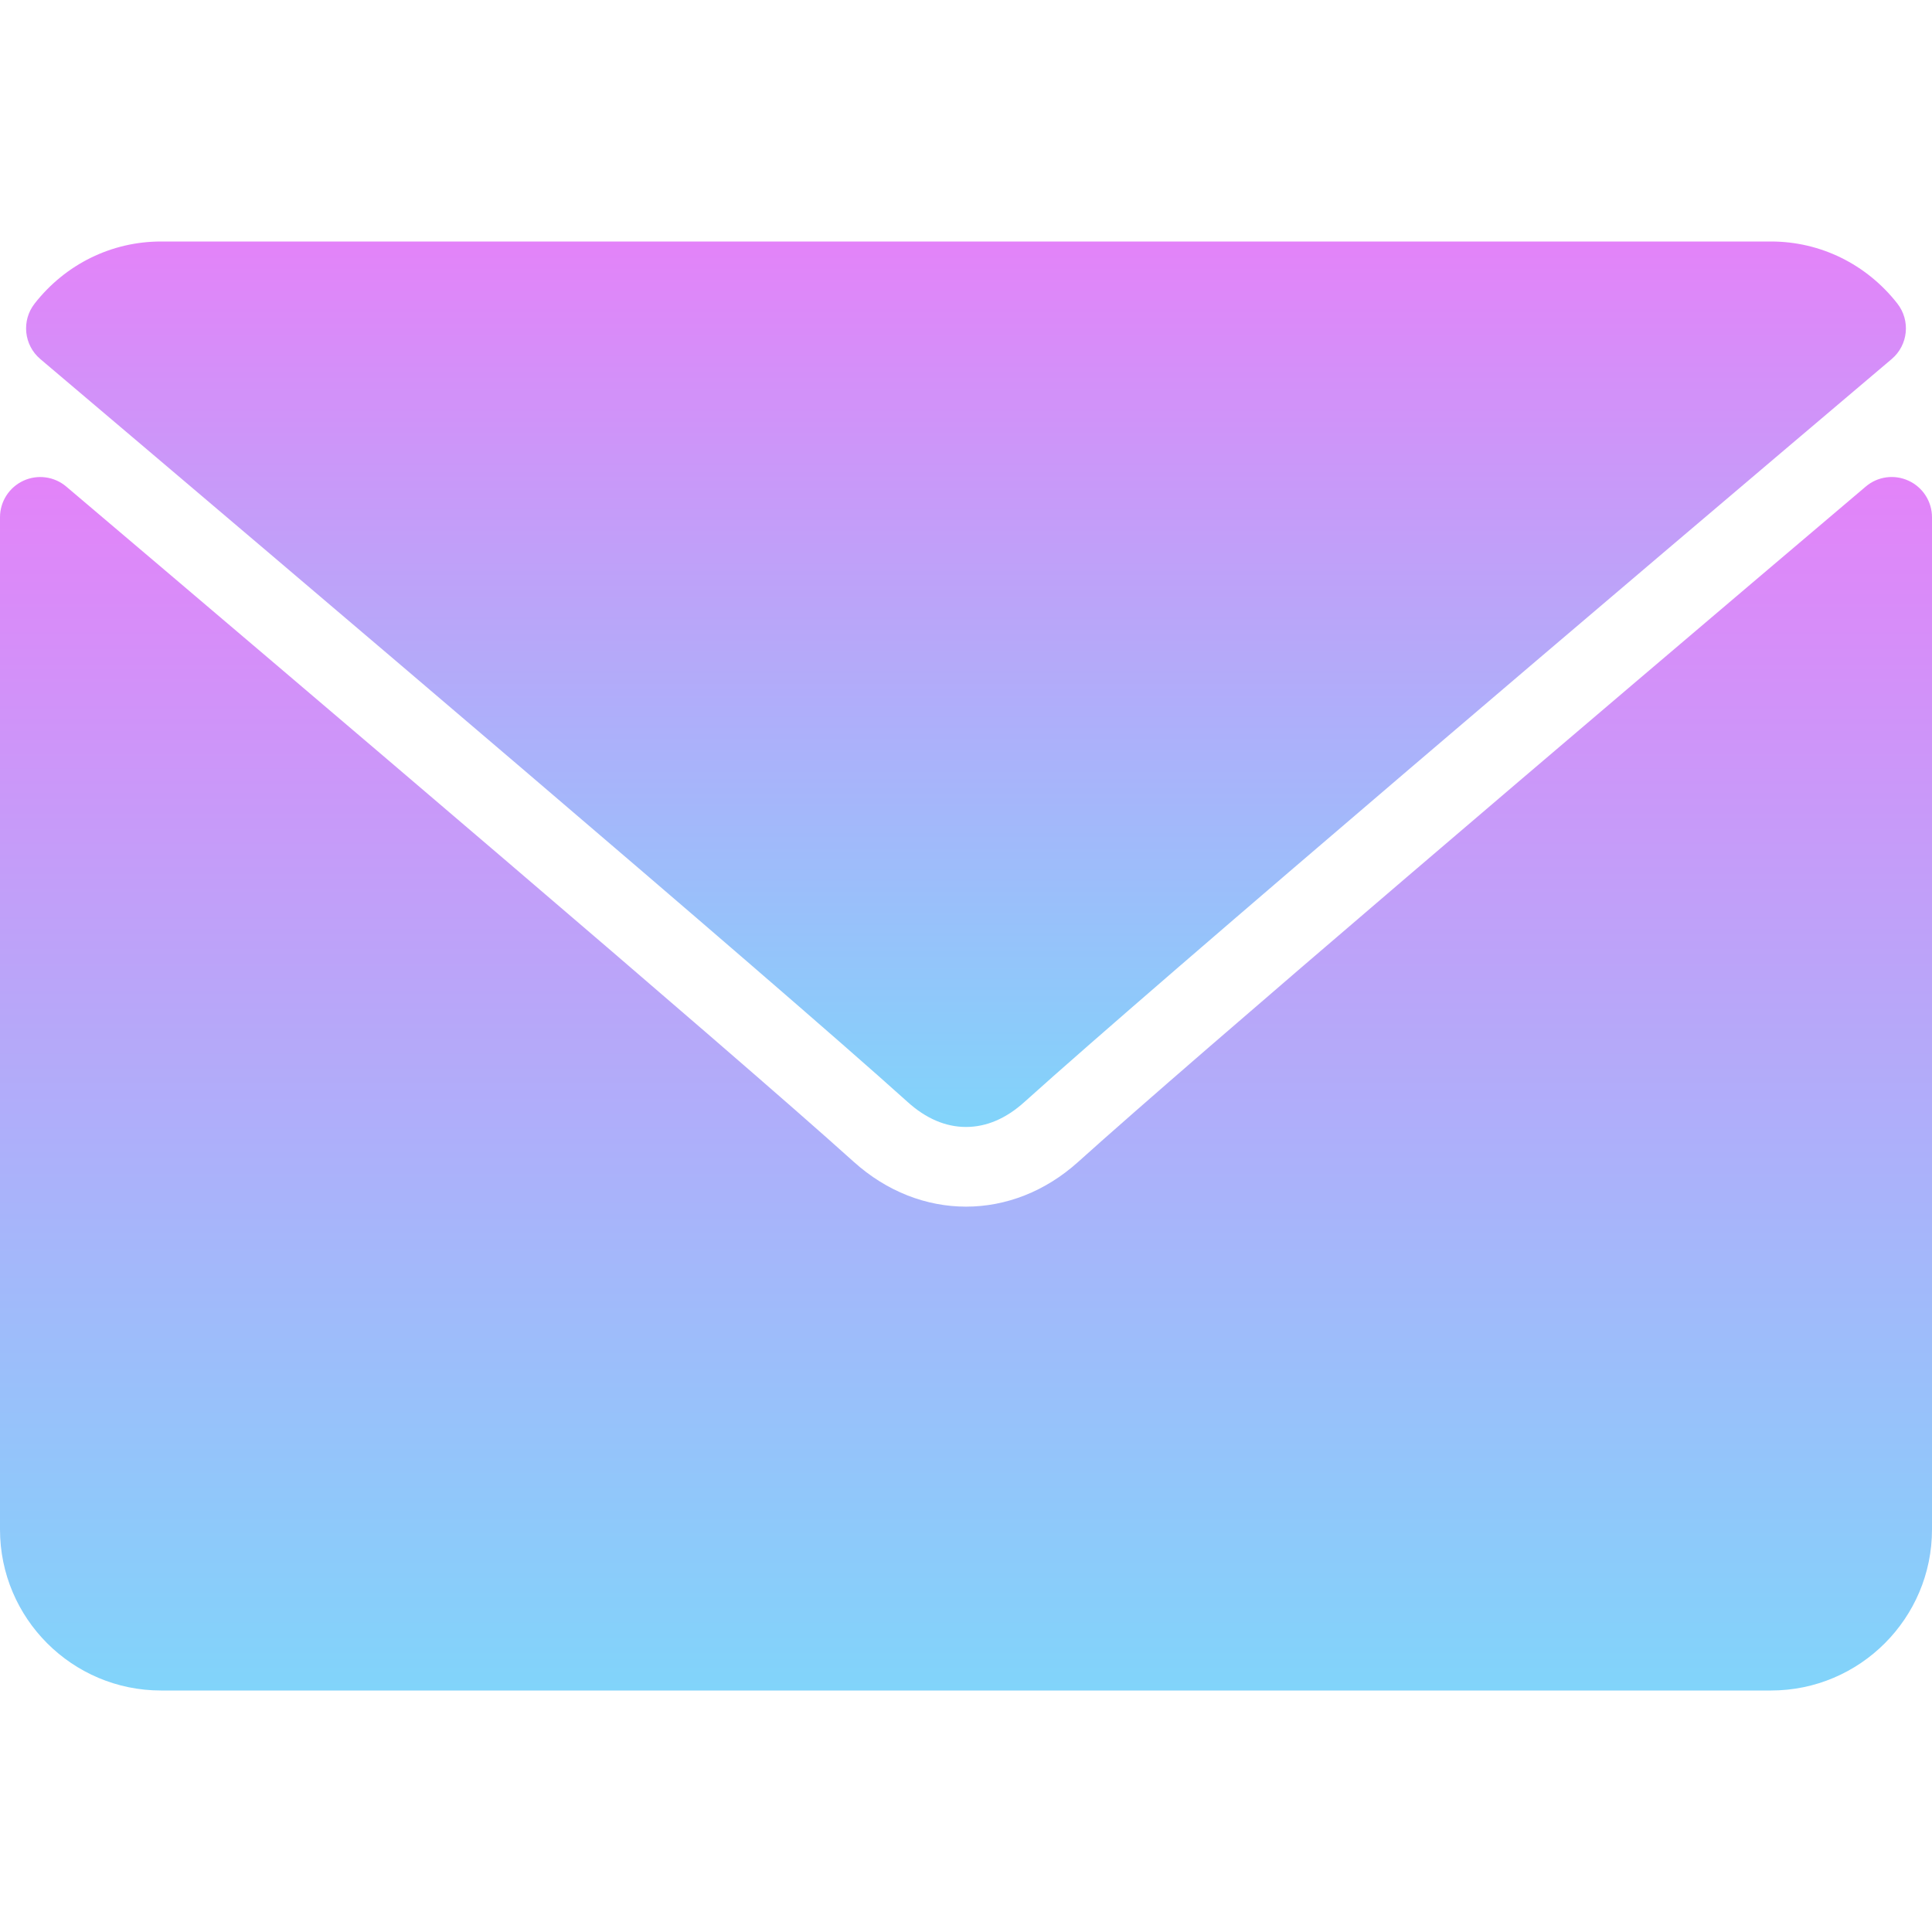 <svg width="512" height="512" viewBox="0 0 512 512" fill="none" xmlns="http://www.w3.org/2000/svg">
<path d="M10.688 95.156C80.958 154.667 204.26 259.365 240.5 292.01C245.365 296.416 250.583 298.656 256 298.656C261.406 298.656 266.615 296.437 271.469 292.052C307.74 259.375 431.042 154.667 501.313 95.156C505.688 91.458 506.355 84.958 502.813 80.437C494.625 69.99 482.417 64 469.333 64H42.667C29.584 64 17.375 69.99 9.188 80.438C5.646 84.958 6.313 91.458 10.688 95.156Z" fill="url(#paint0_linear)"/>
<path d="M505.813 127.406C502.032 125.646 497.584 126.26 494.438 128.948C416.51 195.01 317.052 279.688 285.76 307.885C268.197 323.739 243.822 323.739 226.218 307.864C192.864 277.812 81.176 182.864 17.562 128.947C14.395 126.259 9.937 125.666 6.187 127.405C2.417 129.156 0 132.927 0 137.083V405.333C0 428.865 19.135 448 42.667 448H469.334C492.865 448 512 428.865 512 405.333V137.083C512 132.927 509.583 129.146 505.813 127.406Z" fill="url(#paint1_linear)"/>
<defs>
<linearGradient id="paint0_linear" x1="256" y1="64" x2="256" y2="298.656" gradientUnits="userSpaceOnUse">
<stop stop-color="#E383F9"/>
<stop offset="1" stop-color="#81D4FA"/>
</linearGradient>
<linearGradient id="paint1_linear" x1="256" y1="126.412" x2="256" y2="448" gradientUnits="userSpaceOnUse">
<stop stop-color="#E383F9"/>
<stop offset="1" stop-color="#81D4FA"/>
</linearGradient>
</defs>
</svg>
